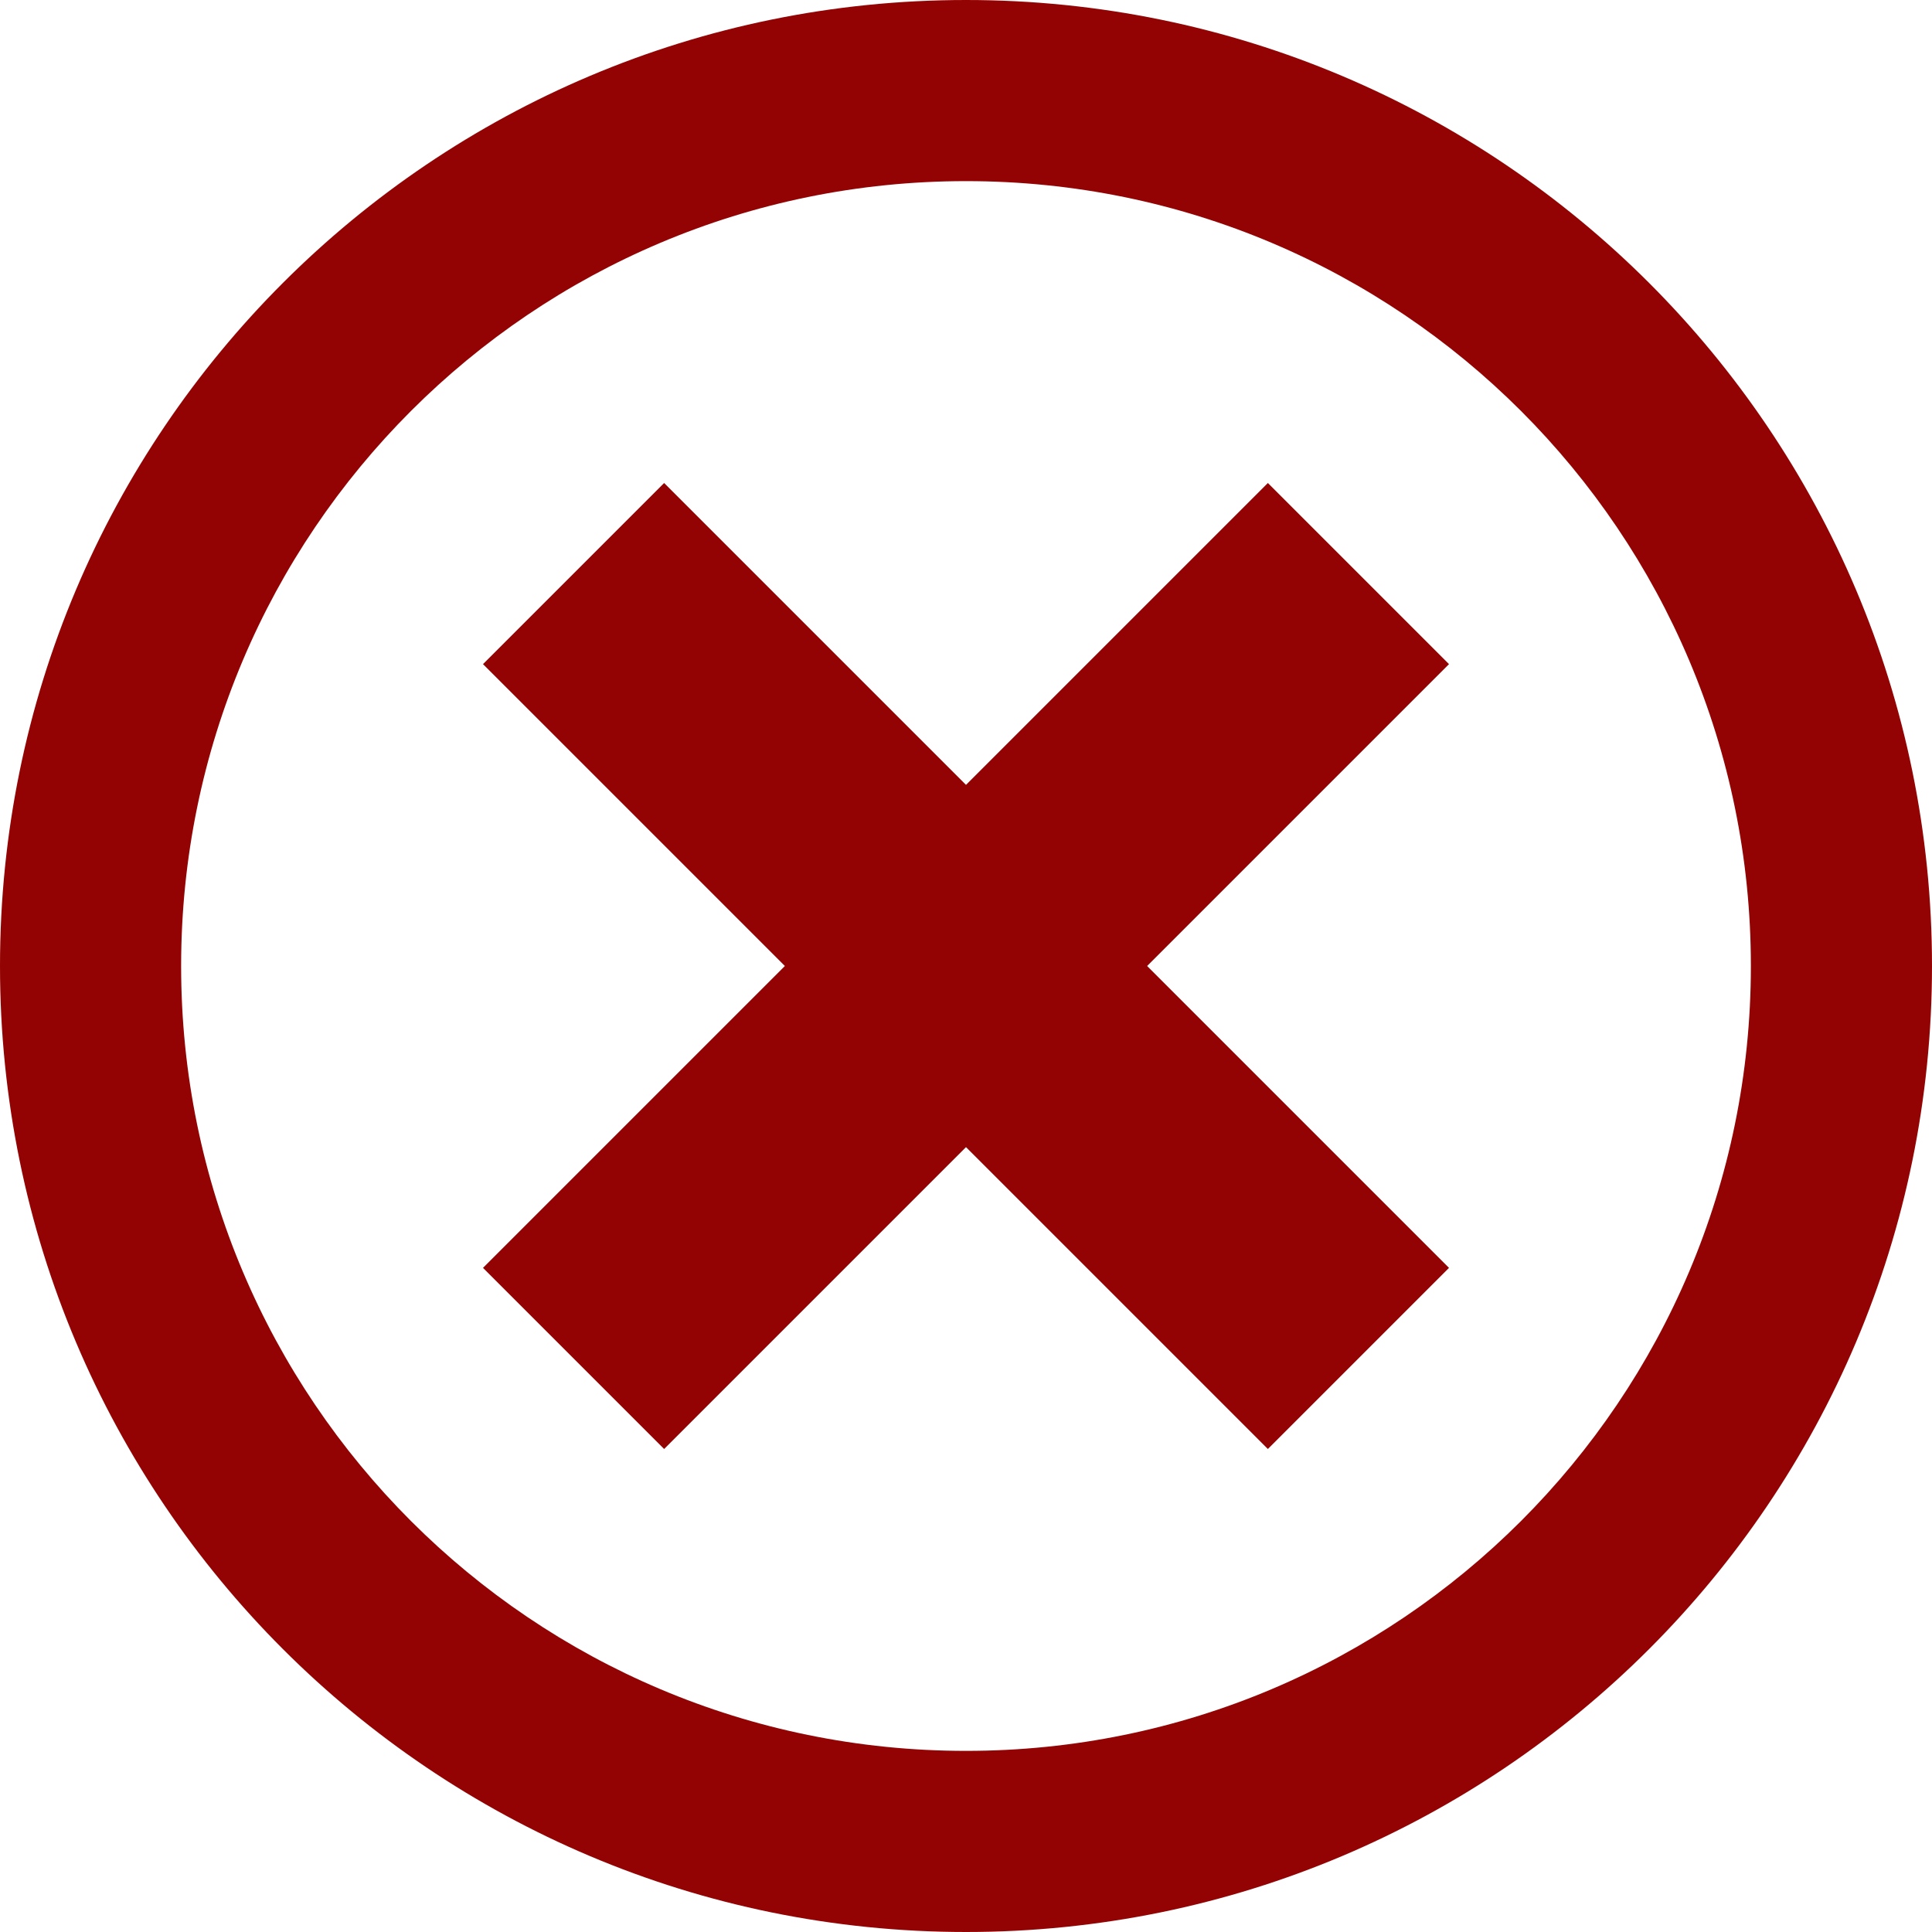 <svg version="1.2" xmlns="http://www.w3.org/2000/svg" viewBox="0 0 512 512" width="512" height="512"><style>.a{fill:#930303}.b{mix-blend-mode:overlay;fill:#930303}</style><path fill-rule="evenodd" class="a" d="m512 256c0 141.4-114.6 256-256 256-141.4 0-256-114.6-256-256 0-141.4 114.6-256 256-256 141.4 0 256 114.6 256 256zm-48 0c0-114.9-93.1-208-208-208-114.9 0-208 93.1-208 208 0 114.9 93.1 208 208 208 114.9 0 208-93.1 208-208z"/><path class="b" d="m336 128l-80 80-80-80-48 48 80 80-80 80 48 48 80-80 80 80 48-48-80-80 80-80z"/></svg>